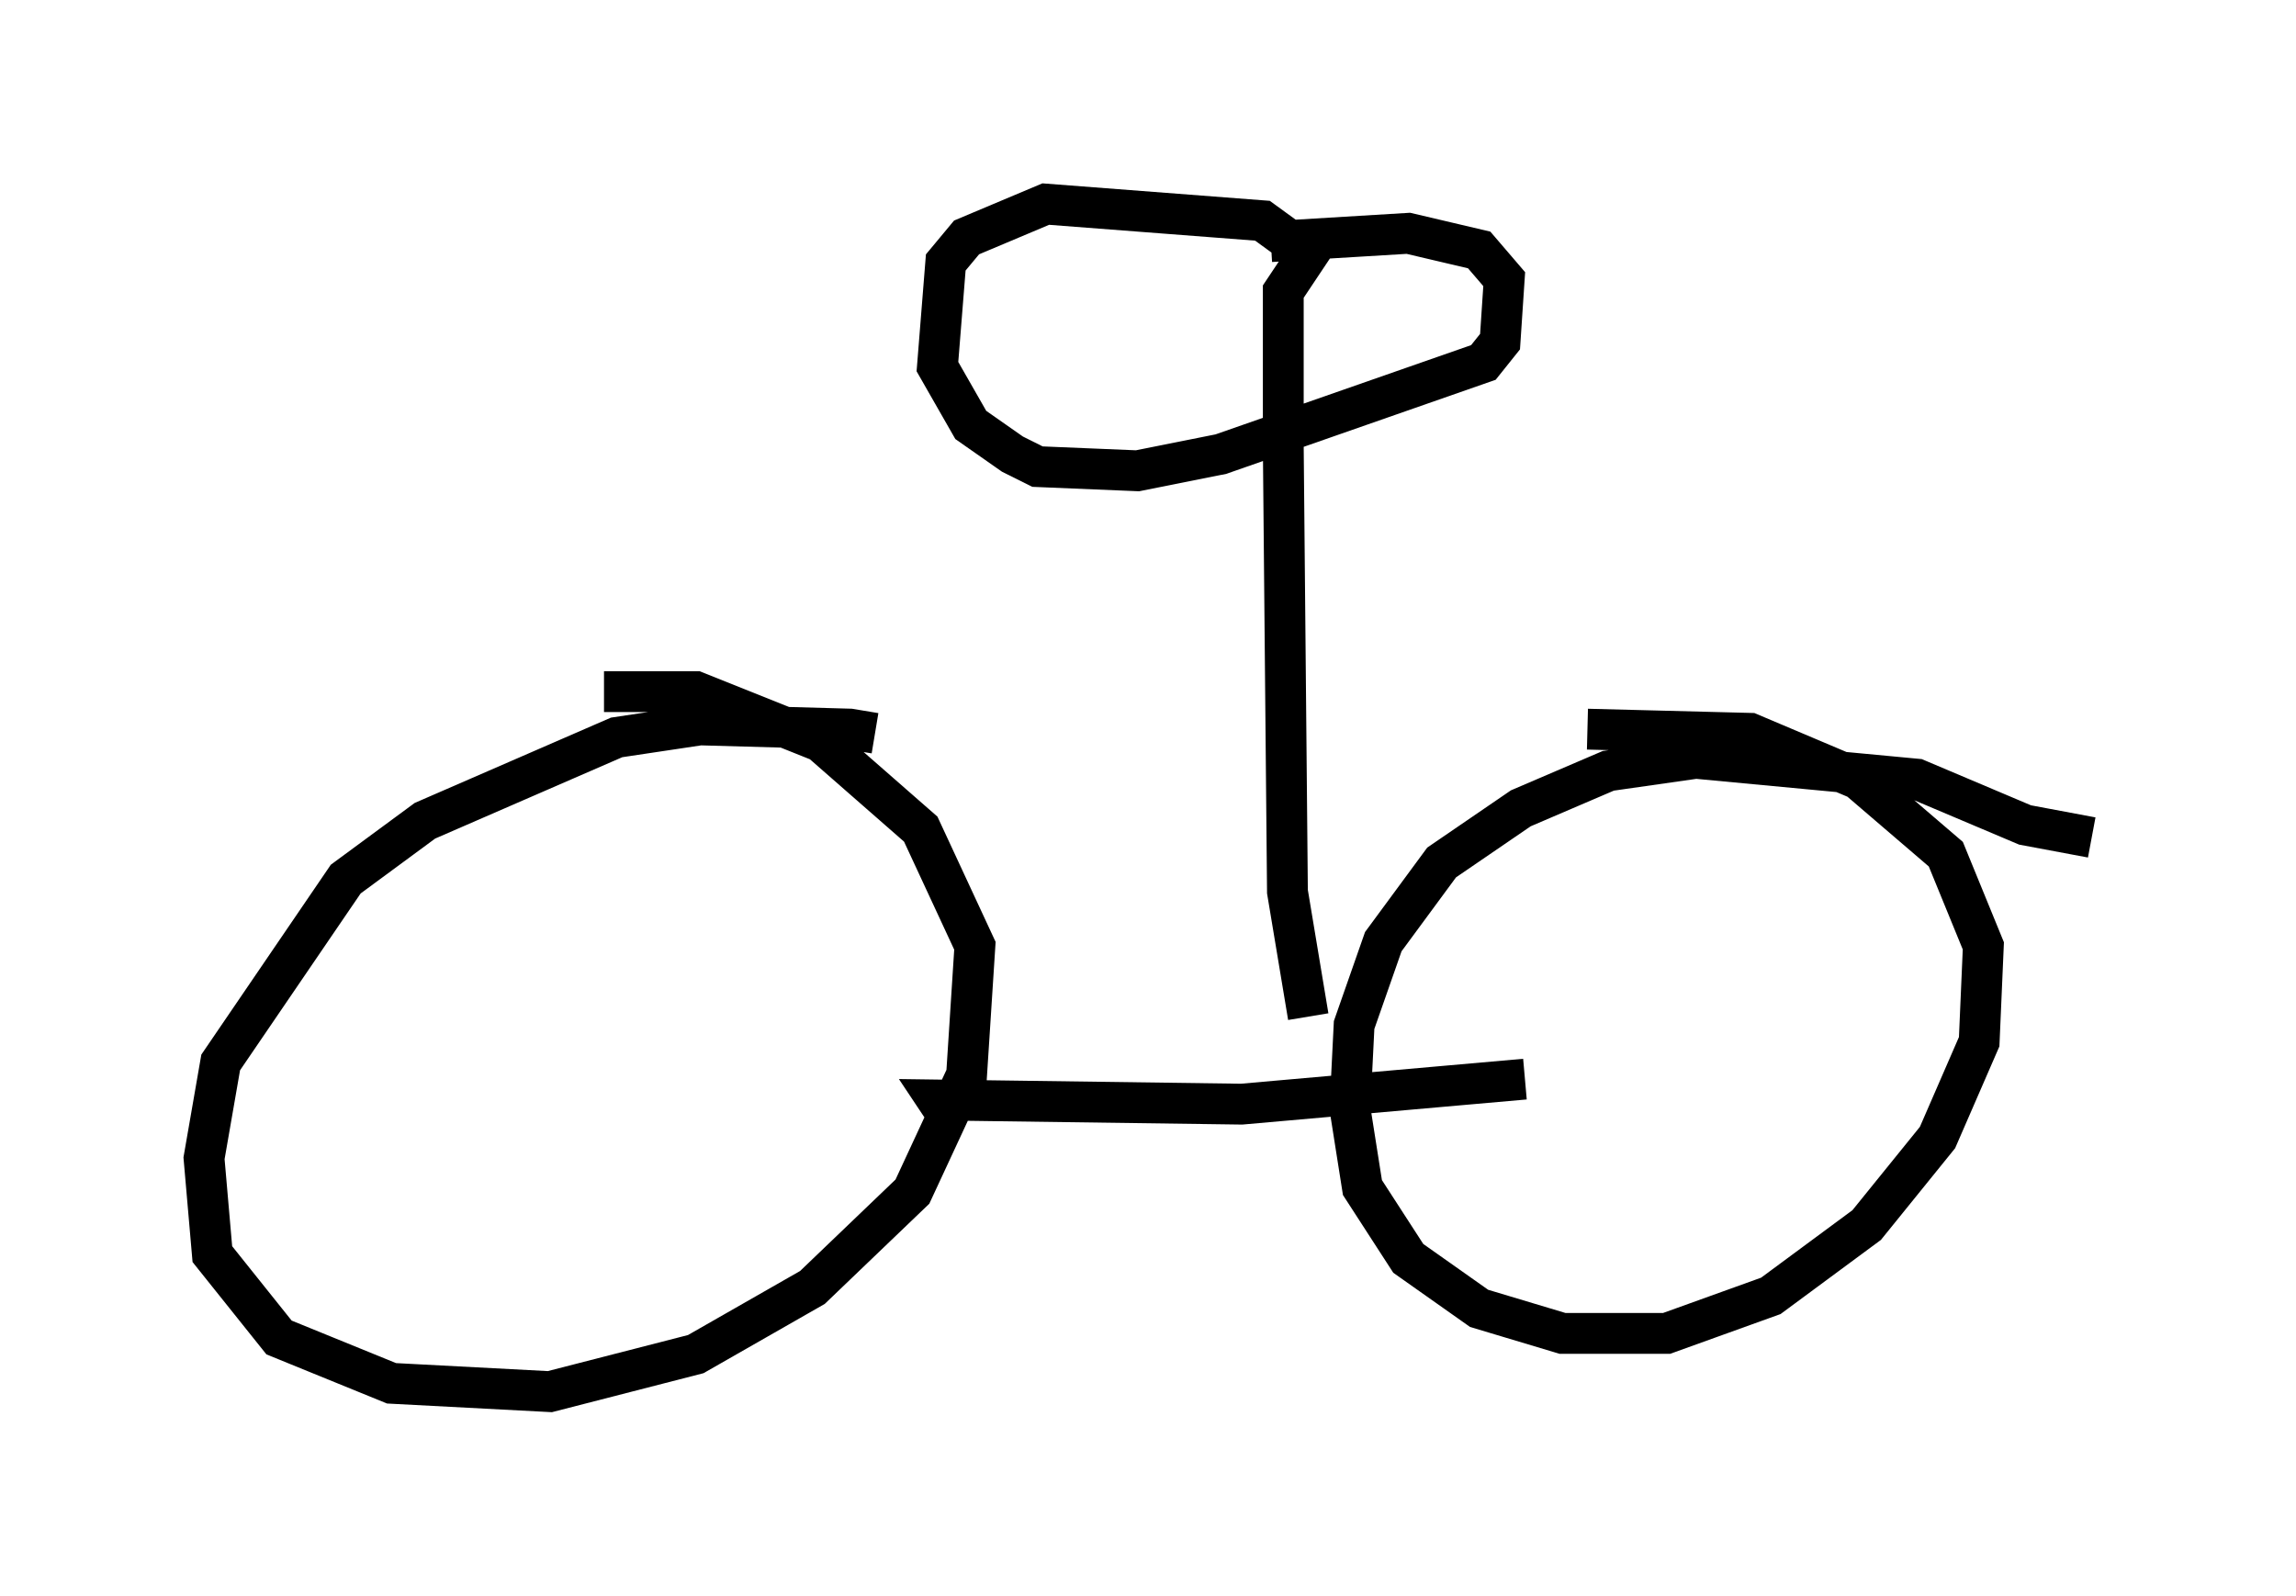<?xml version="1.0" encoding="utf-8" ?>
<svg baseProfile="full" height="39.094" version="1.1" width="56.244" xmlns="http://www.w3.org/2000/svg" xmlns:ev="http://www.w3.org/2001/xml-events" xmlns:xlink="http://www.w3.org/1999/xlink"><defs /><rect fill="white" height="39.094" width="56.244" x="0" y="0" /><path d="M22.048, 18.577 m-0.613, -0.613 l-0.613, -0.102 -3.675, -0.102 l-2.042, 0.306 -4.696, 2.042 l-1.94, 1.429 -3.063, 4.492 l-0.408, 2.348 0.204, 2.348 l1.633, 2.042 2.756, 1.123 l3.879, 0.204 3.573, -0.919 l2.858, -1.633 2.45, -2.348 l1.327, -2.858 0.204, -3.165 l-1.327, -2.858 -2.45, -2.144 l-3.063, -1.225 -2.246, 0.0 m36.444, 3.573 l-1.633, -0.306 -2.654, -1.123 l-5.41, -0.51 -2.144, 0.306 l-2.144, 0.919 -1.94, 1.327 l-1.429, 1.94 -0.715, 2.042 l-0.102, 2.042 0.306, 1.94 l1.123, 1.735 1.735, 1.225 l2.042, 0.613 2.552, 0.0 l2.552, -0.919 2.348, -1.735 l1.735, -2.144 1.021, -2.348 l0.102, -2.348 -0.919, -2.246 l-2.144, -1.838 -2.654, -1.123 l-3.981, -0.102 m-15.517, 9.698 l-0.408, -0.613 7.452, 0.102 l6.942, -0.613 m-5.308, -1.531 l-0.51, -3.063 -0.102, -10.923 l0.0, -3.777 0.613, -0.919 l-1.123, -0.817 -5.308, -0.408 l-1.94, 0.817 -0.51, 0.613 l-0.204, 2.552 0.817, 1.429 l1.021, 0.715 0.613, 0.306 l2.45, 0.102 2.042, -0.408 l6.431, -2.246 0.408, -0.51 l0.102, -1.531 -0.613, -0.715 l-1.735, -0.408 -3.369, 0.204 " fill="none" stroke="black" stroke-width="1" /></svg>